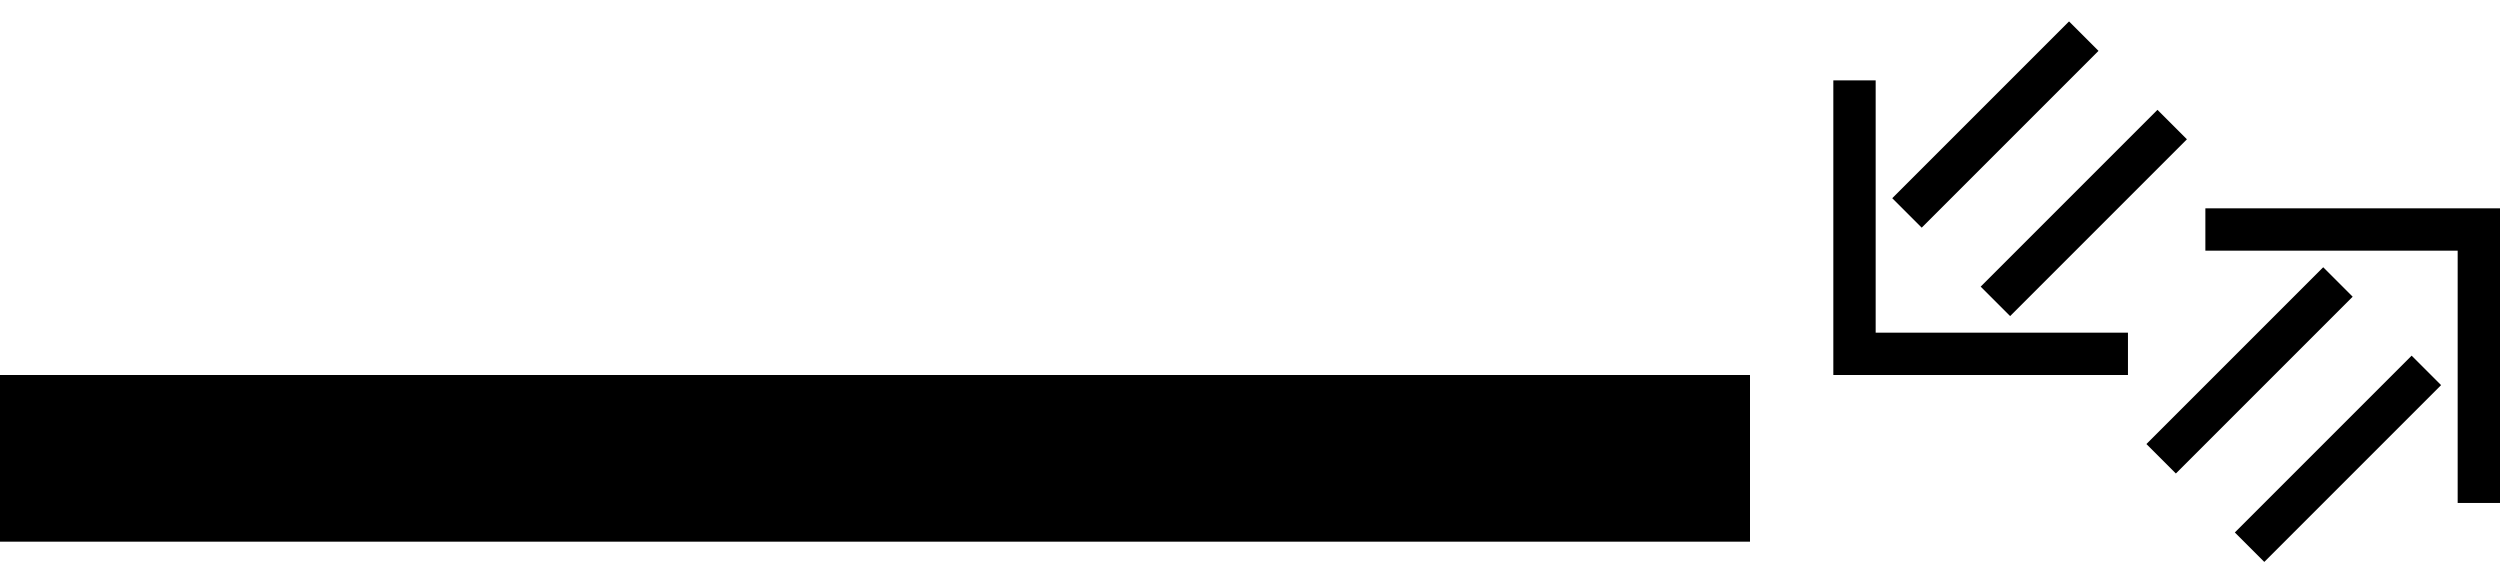 <?xml version="1.0" encoding="UTF-8" standalone="no"?>
<svg
   xmlns:dc="http://purl.org/dc/elements/1.1/"
   xmlns:cc="http://creativecommons.org/ns#"
   xmlns:rdf="http://www.w3.org/1999/02/22-rdf-syntax-ns#"
   xmlns:svg="http://www.w3.org/2000/svg"
   xmlns="http://www.w3.org/2000/svg"
   xmlns:sodipodi="http://sodipodi.sourceforge.net/DTD/sodipodi-0.dtd"
   xmlns:inkscape="http://www.inkscape.org/namespaces/inkscape"
   version="1.0"
   width="60"
   height="14"
   id="svg2"
   inkscape:version="0.47 r22583"
   sodipodi:docname="05-01-003-01-03-16.svg">
  <defs
     id="defs14">
    <inkscape:perspective
       sodipodi:type="inkscape:persp3d"
       inkscape:vp_x="0 : 5.5 : 1"
       inkscape:vp_y="0 : 1000 : 0"
       inkscape:vp_z="10 : 5.5 : 1"
       inkscape:persp3d-origin="5 : 3.6666667 : 1"
       id="perspective16" />
  </defs>
  <sodipodi:namedview
     pagecolor="#ffffff"
     bordercolor="#666666"
     borderopacity="1"
     objecttolerance="10"
     gridtolerance="10"
     guidetolerance="10"
     inkscape:pageopacity="0"
     inkscape:pageshadow="2"
     inkscape:window-width="917"
     inkscape:window-height="792"
     id="namedview12"
     showgrid="true"
     inkscape:zoom="13.6"
     inkscape:cx="30"
     inkscape:cy="7"
     inkscape:window-x="313"
     inkscape:window-y="0"
     inkscape:window-maximized="0"
     inkscape:current-layer="svg2"
     showborder="true"
     inkscape:showpageshadow="true">
    <inkscape:grid
       type="xygrid"
       id="grid2822"
       empspacing="5"
       visible="true"
       enabled="true"
       snapvisiblegridlinesonly="true" />
  </sodipodi:namedview>
  <path
     style="fill:#000000;fill-opacity:1;stroke:none"
     d="M 0,9 42,9 42,13 0,13 0,9 z"
     id="rect2813" />
  <path
     style="fill:#000000;fill-opacity:1;stroke:none"
     d="m 60,5 -7.071,0 0,1.016 6.055,0 0,6.055 1.016,0 L 60,5 z"
     id="path2813"
     inkscape:transform-center-x="2.7928935"
     inkscape:transform-center-y="-4.2071065" />
  <path
     style="fill:#000000;fill-opacity:1;stroke:none"
     d="m 55.757,6.414 0.707,0.707 -4.243,4.243 -0.707,-0.707 4.243,-4.243 z"
     id="rect2815"
     inkscape:transform-center-x="5.267767"
     inkscape:transform-center-y="-3.853553" />
  <path
     style="fill:#000000;fill-opacity:1;stroke:none"
     d="m 57.879,8.536 0.707,0.707 -4.243,4.243 -0.707,-0.707 4.243,-4.243 z"
     id="rect2817"
     inkscape:transform-center-x="3.146447"
     inkscape:transform-center-y="-1.732233" />
  <path
     id="path2836"
     d="m 44,9 7.071,0 0,-1.016 -6.055,0 0,-6.055 L 44,1.929 44,9 z"
     style="fill:#000000;fill-opacity:1;stroke:none"
     inkscape:transform-center-x="4.2071065"
     inkscape:transform-center-y="-2.7928935" />
  <path
     id="path2838"
     d="m 48.243,7.586 -0.707,-0.707 4.243,-4.243 0.707,0.707 -4.243,4.243 z"
     style="fill:#000000;fill-opacity:1;stroke:none"
     inkscape:transform-center-x="1.732233"
     inkscape:transform-center-y="-3.146447" />
  <path
     id="path2840"
     d="m 46.121,5.464 -0.707,-0.707 4.243,-4.243 0.707,0.707 -4.243,4.243 z"
     style="fill:#000000;fill-opacity:1;stroke:none"
     inkscape:transform-center-x="3.853553"
     inkscape:transform-center-y="-5.267767" />
</svg>

